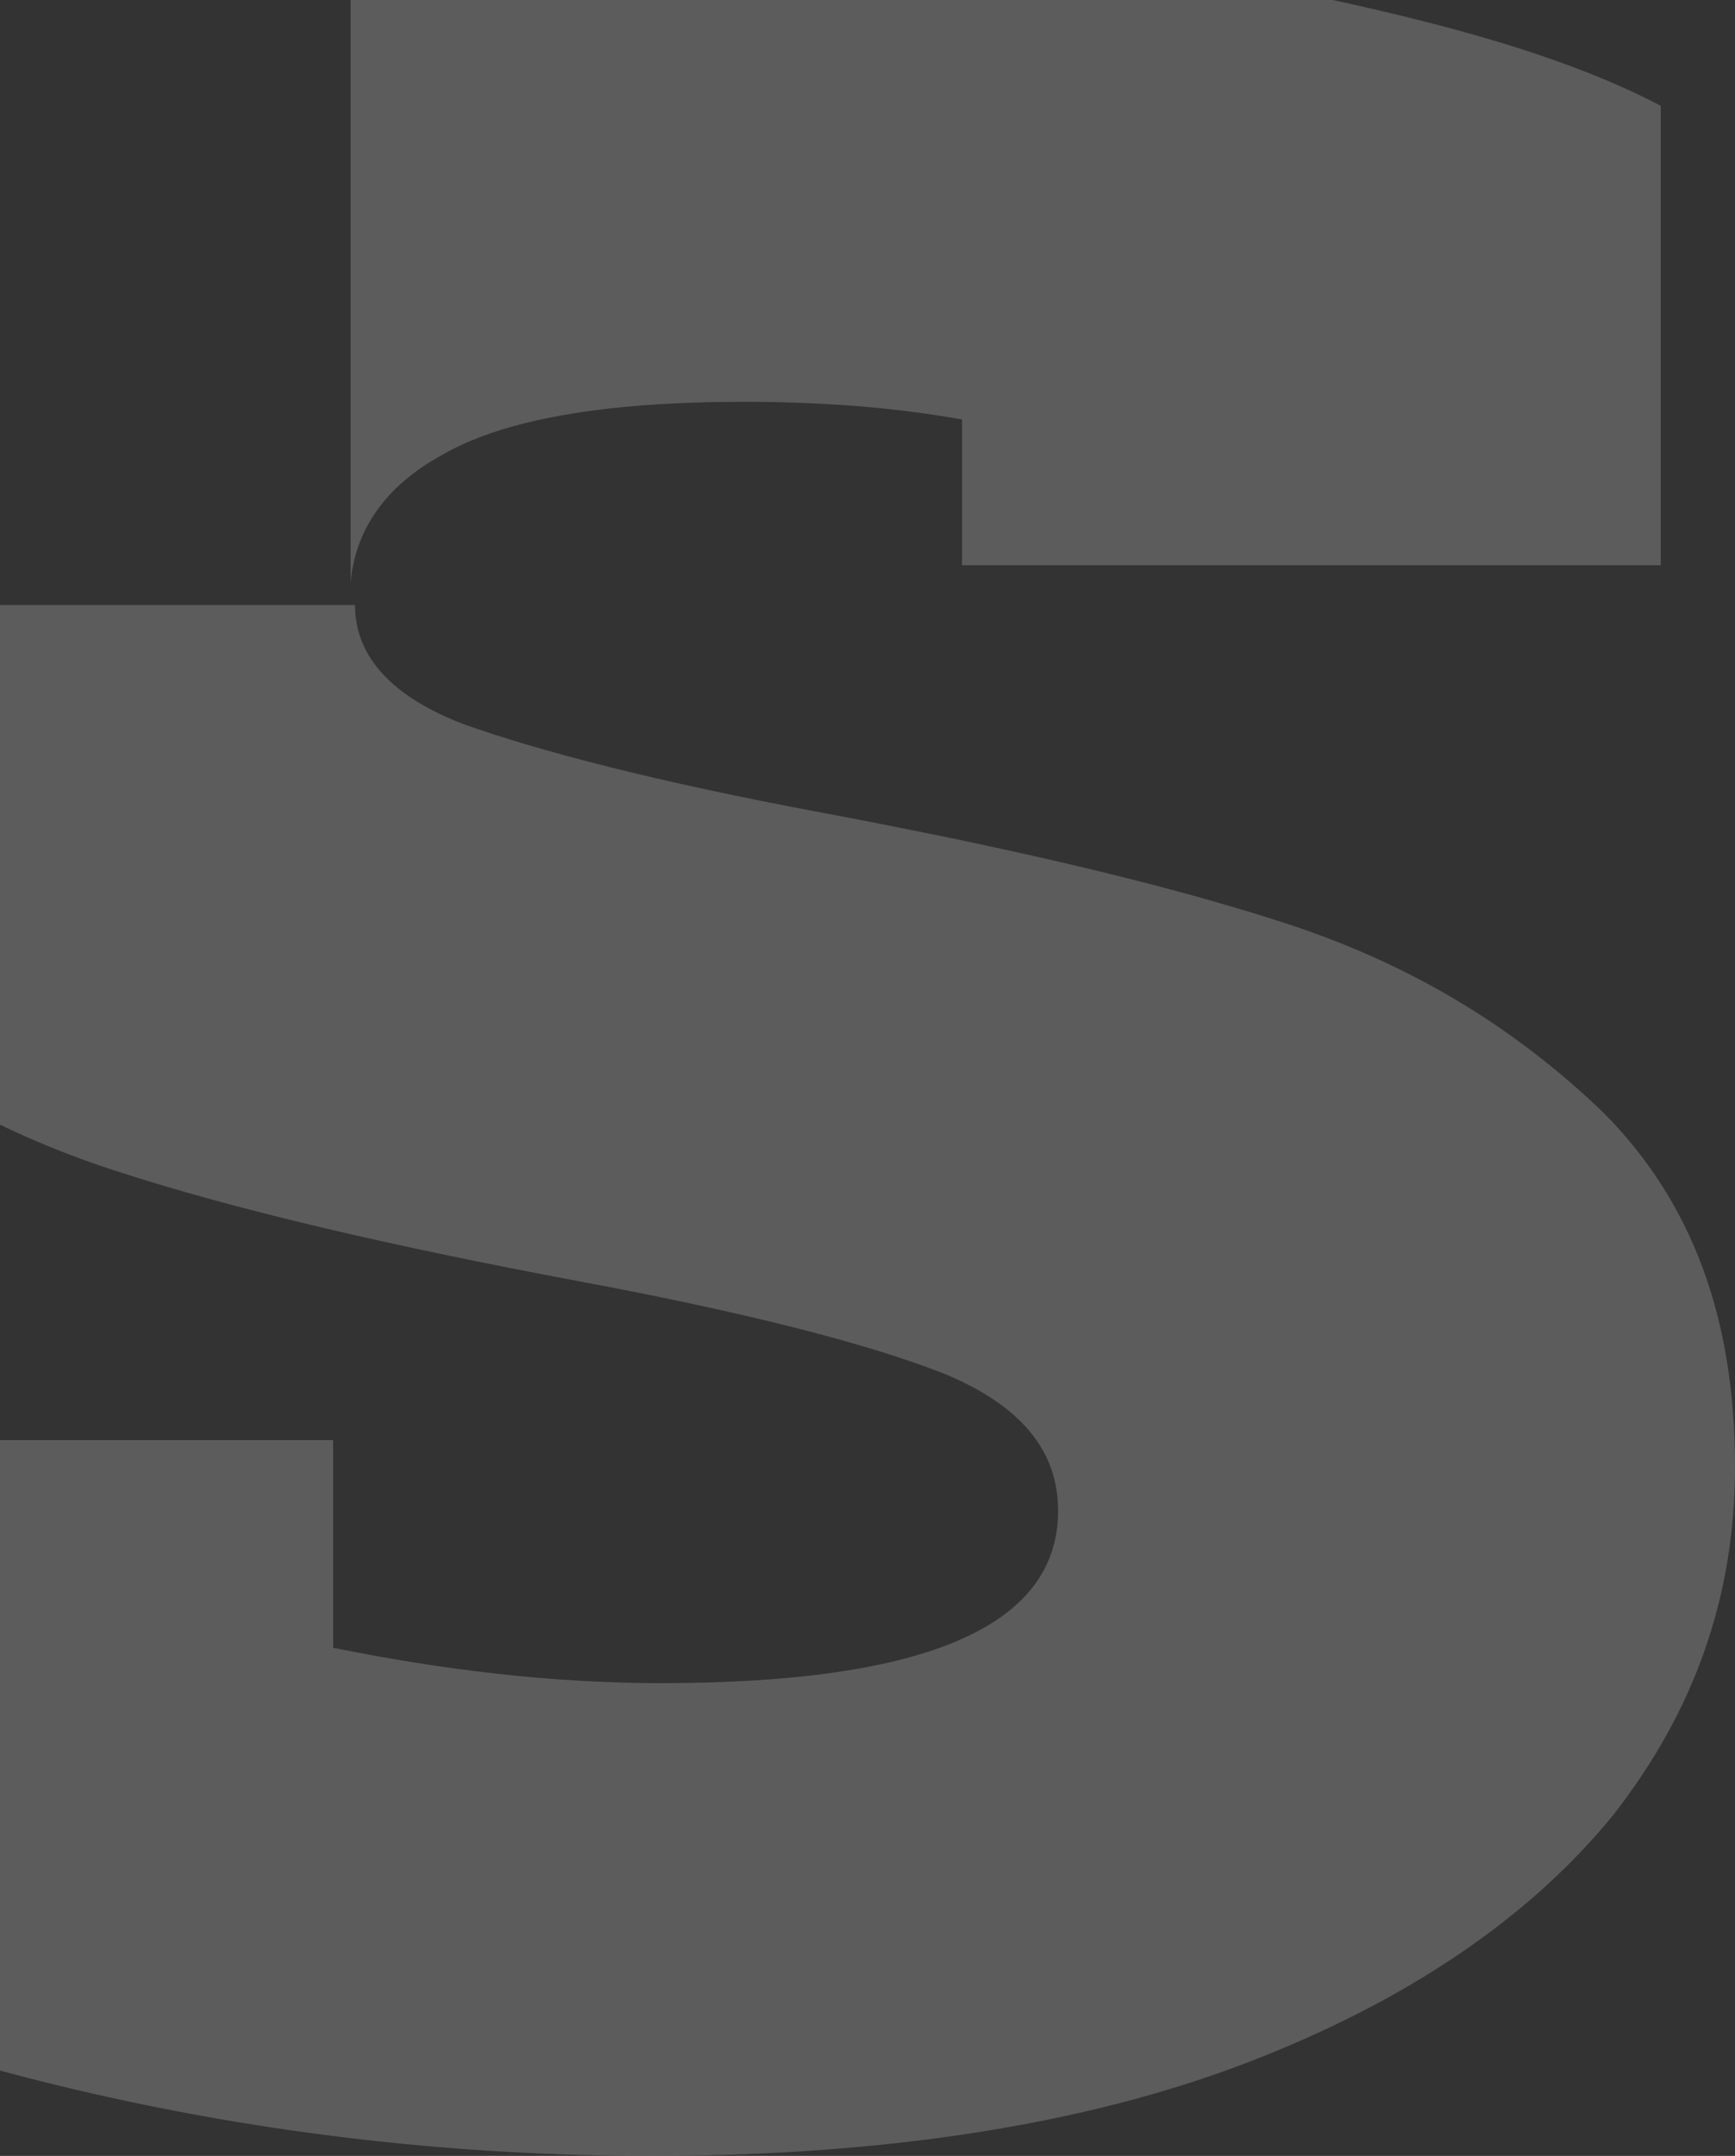 <svg width="62" height="77" viewBox="0 0 62 77" fill="none" xmlns="http://www.w3.org/2000/svg">
<rect x="0" y="0" width="62" height="77" fill="#333333" stroke="none"/>
<g opacity="0.2">
<path fill-rule="evenodd" clip-rule="evenodd" d="M12.53 -18H-12.44V-0.168H12.53L12.53 20.821C12.686 18.927 13.778 17.349 15.807 16.244C17.992 14.982 21.581 14.351 26.575 14.351C29.072 14.351 31.725 14.508 34.378 14.982V20.189H50.764H59.347V3.778C55.133 1.568 49.359 0.306 43.741 -0.799C38.123 -1.903 32.505 -2.535 26.731 -2.535C22.205 -2.535 15.495 -1.588 12.53 -1.114L12.53 -18ZM45.926 32.972C50.296 34.392 54.041 36.602 57.318 39.758C60.439 42.914 62 47.017 62 52.382C62 56.959 60.596 61.062 57.63 64.849C54.665 68.478 50.296 71.477 44.522 73.686C38.747 75.895 31.569 77 23.298 77C16.275 77 9.409 76.211 2.698 74.633C-4.012 73.055 -9.318 71.003 -13.532 68.478L-13.22 67.847H-14V51.435H11.905V58.852C15.807 59.641 19.708 60.115 23.61 60.115C33.129 60.115 37.811 58.063 37.811 53.96C37.811 51.751 36.407 50.173 33.754 49.068C30.945 47.964 26.575 46.859 20.645 45.754C13.934 44.492 8.472 43.23 4.103 41.809C-0.267 40.389 -4.168 38.18 -7.29 35.024C-10.411 32.025 -11.971 27.765 -11.971 22.399V21.61H12.686C12.686 23.504 14.09 24.924 16.587 25.871C19.24 26.818 23.454 27.922 29.384 29.027C36.094 30.289 41.556 31.552 45.926 32.972Z" fill="white"/>
</g>
</svg>
